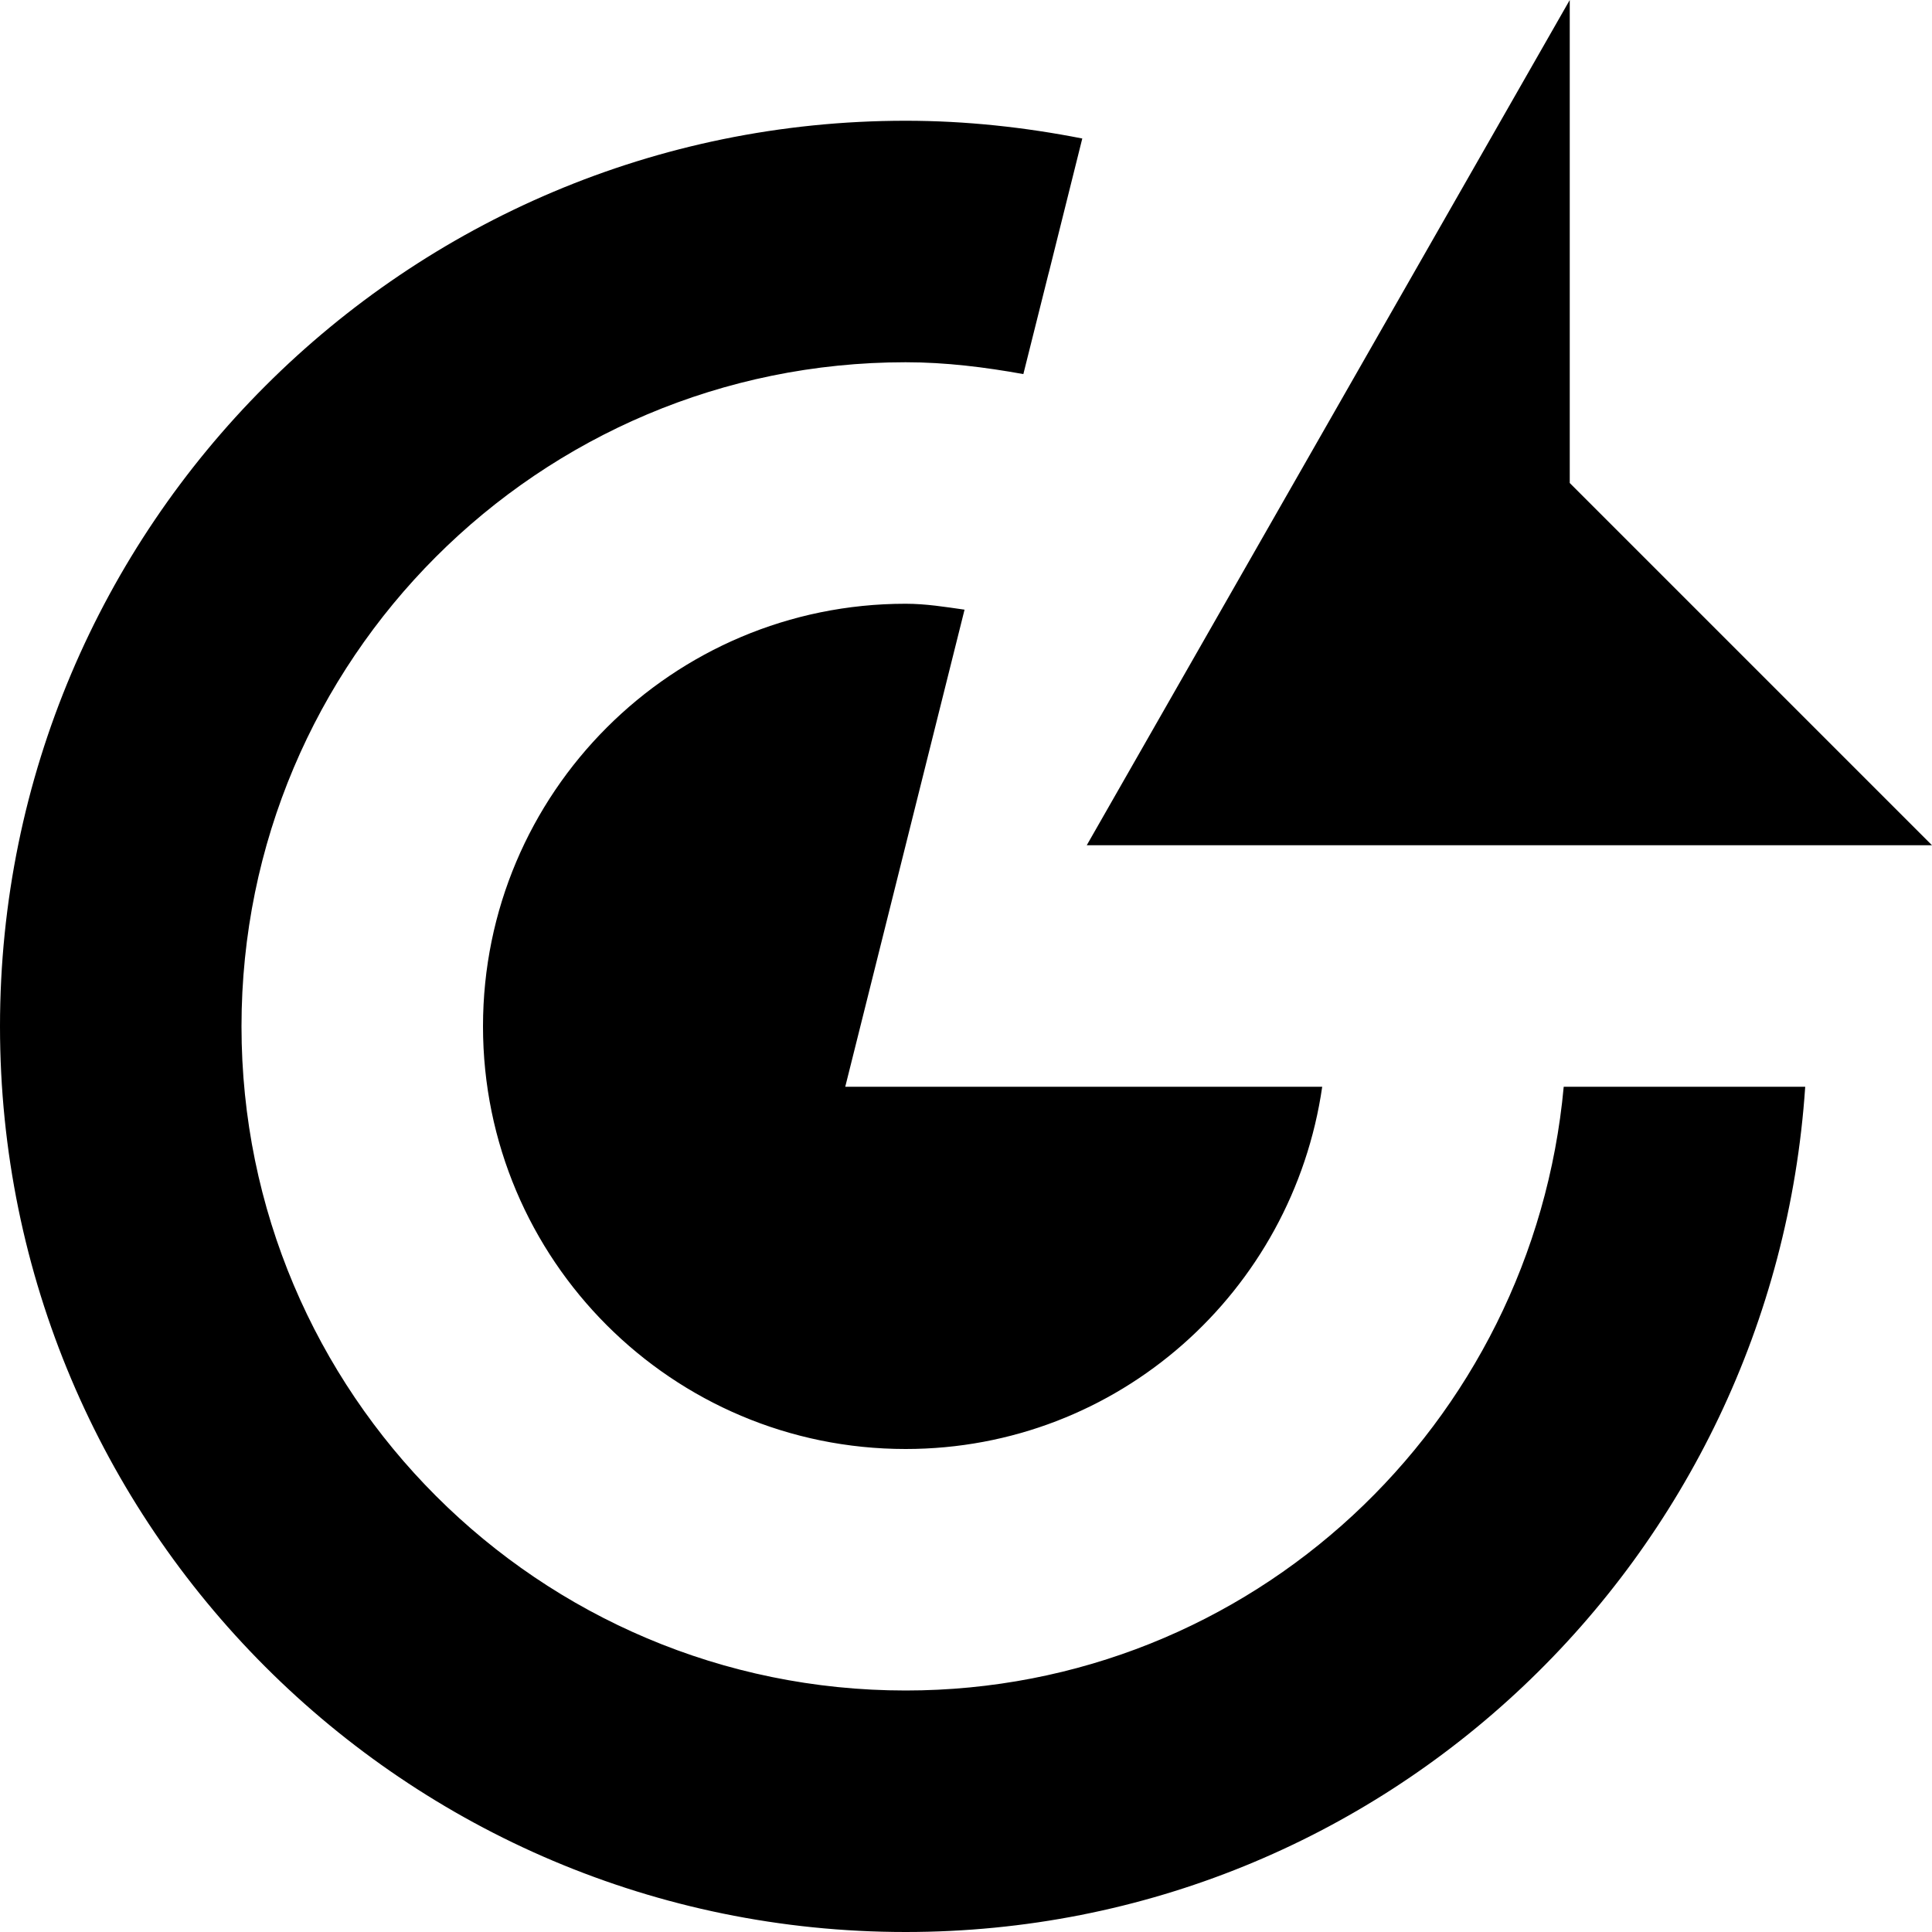 <svg xmlns="http://www.w3.org/2000/svg" xmlns:xlink="http://www.w3.org/1999/xlink" preserveAspectRatio="xMidYMid" width="16" height="16" viewBox="0 0 16 16">
  <defs>
    <style>
      .cls-1 {
        fill: #2e3f58;
        fill-rule: evenodd;
      }
    </style>
  </defs>
  <path d="M9.000,7.000 L13.000,-0.000 L13.000,4.000 L16.000,7.000 L9.000,7.000 ZM7.500,12.000 C5.567,12.000 4.000,10.433 4.000,8.500 C4.000,6.567 5.567,5.000 7.500,5.000 C7.667,5.000 7.827,5.026 7.988,5.049 L7.000,9.000 L10.950,9.000 C10.705,10.694 9.262,12.000 7.500,12.000 ZM8.681,2.275 L8.475,3.098 C8.158,3.041 7.834,3.000 7.500,3.000 C4.462,3.000 2.000,5.462 2.000,8.500 C2.000,11.538 4.462,14.000 7.500,14.000 C10.366,14.000 12.693,11.799 12.950,9.000 L14.950,9.000 C14.688,12.904 11.471,16.000 7.500,16.000 C3.358,16.000 -0.000,12.642 -0.000,8.500 C-0.000,4.358 3.358,1.000 7.500,1.000 C8.001,1.000 8.489,1.054 8.963,1.147 L8.689,2.245 L8.681,2.275 Z" />
</svg>
